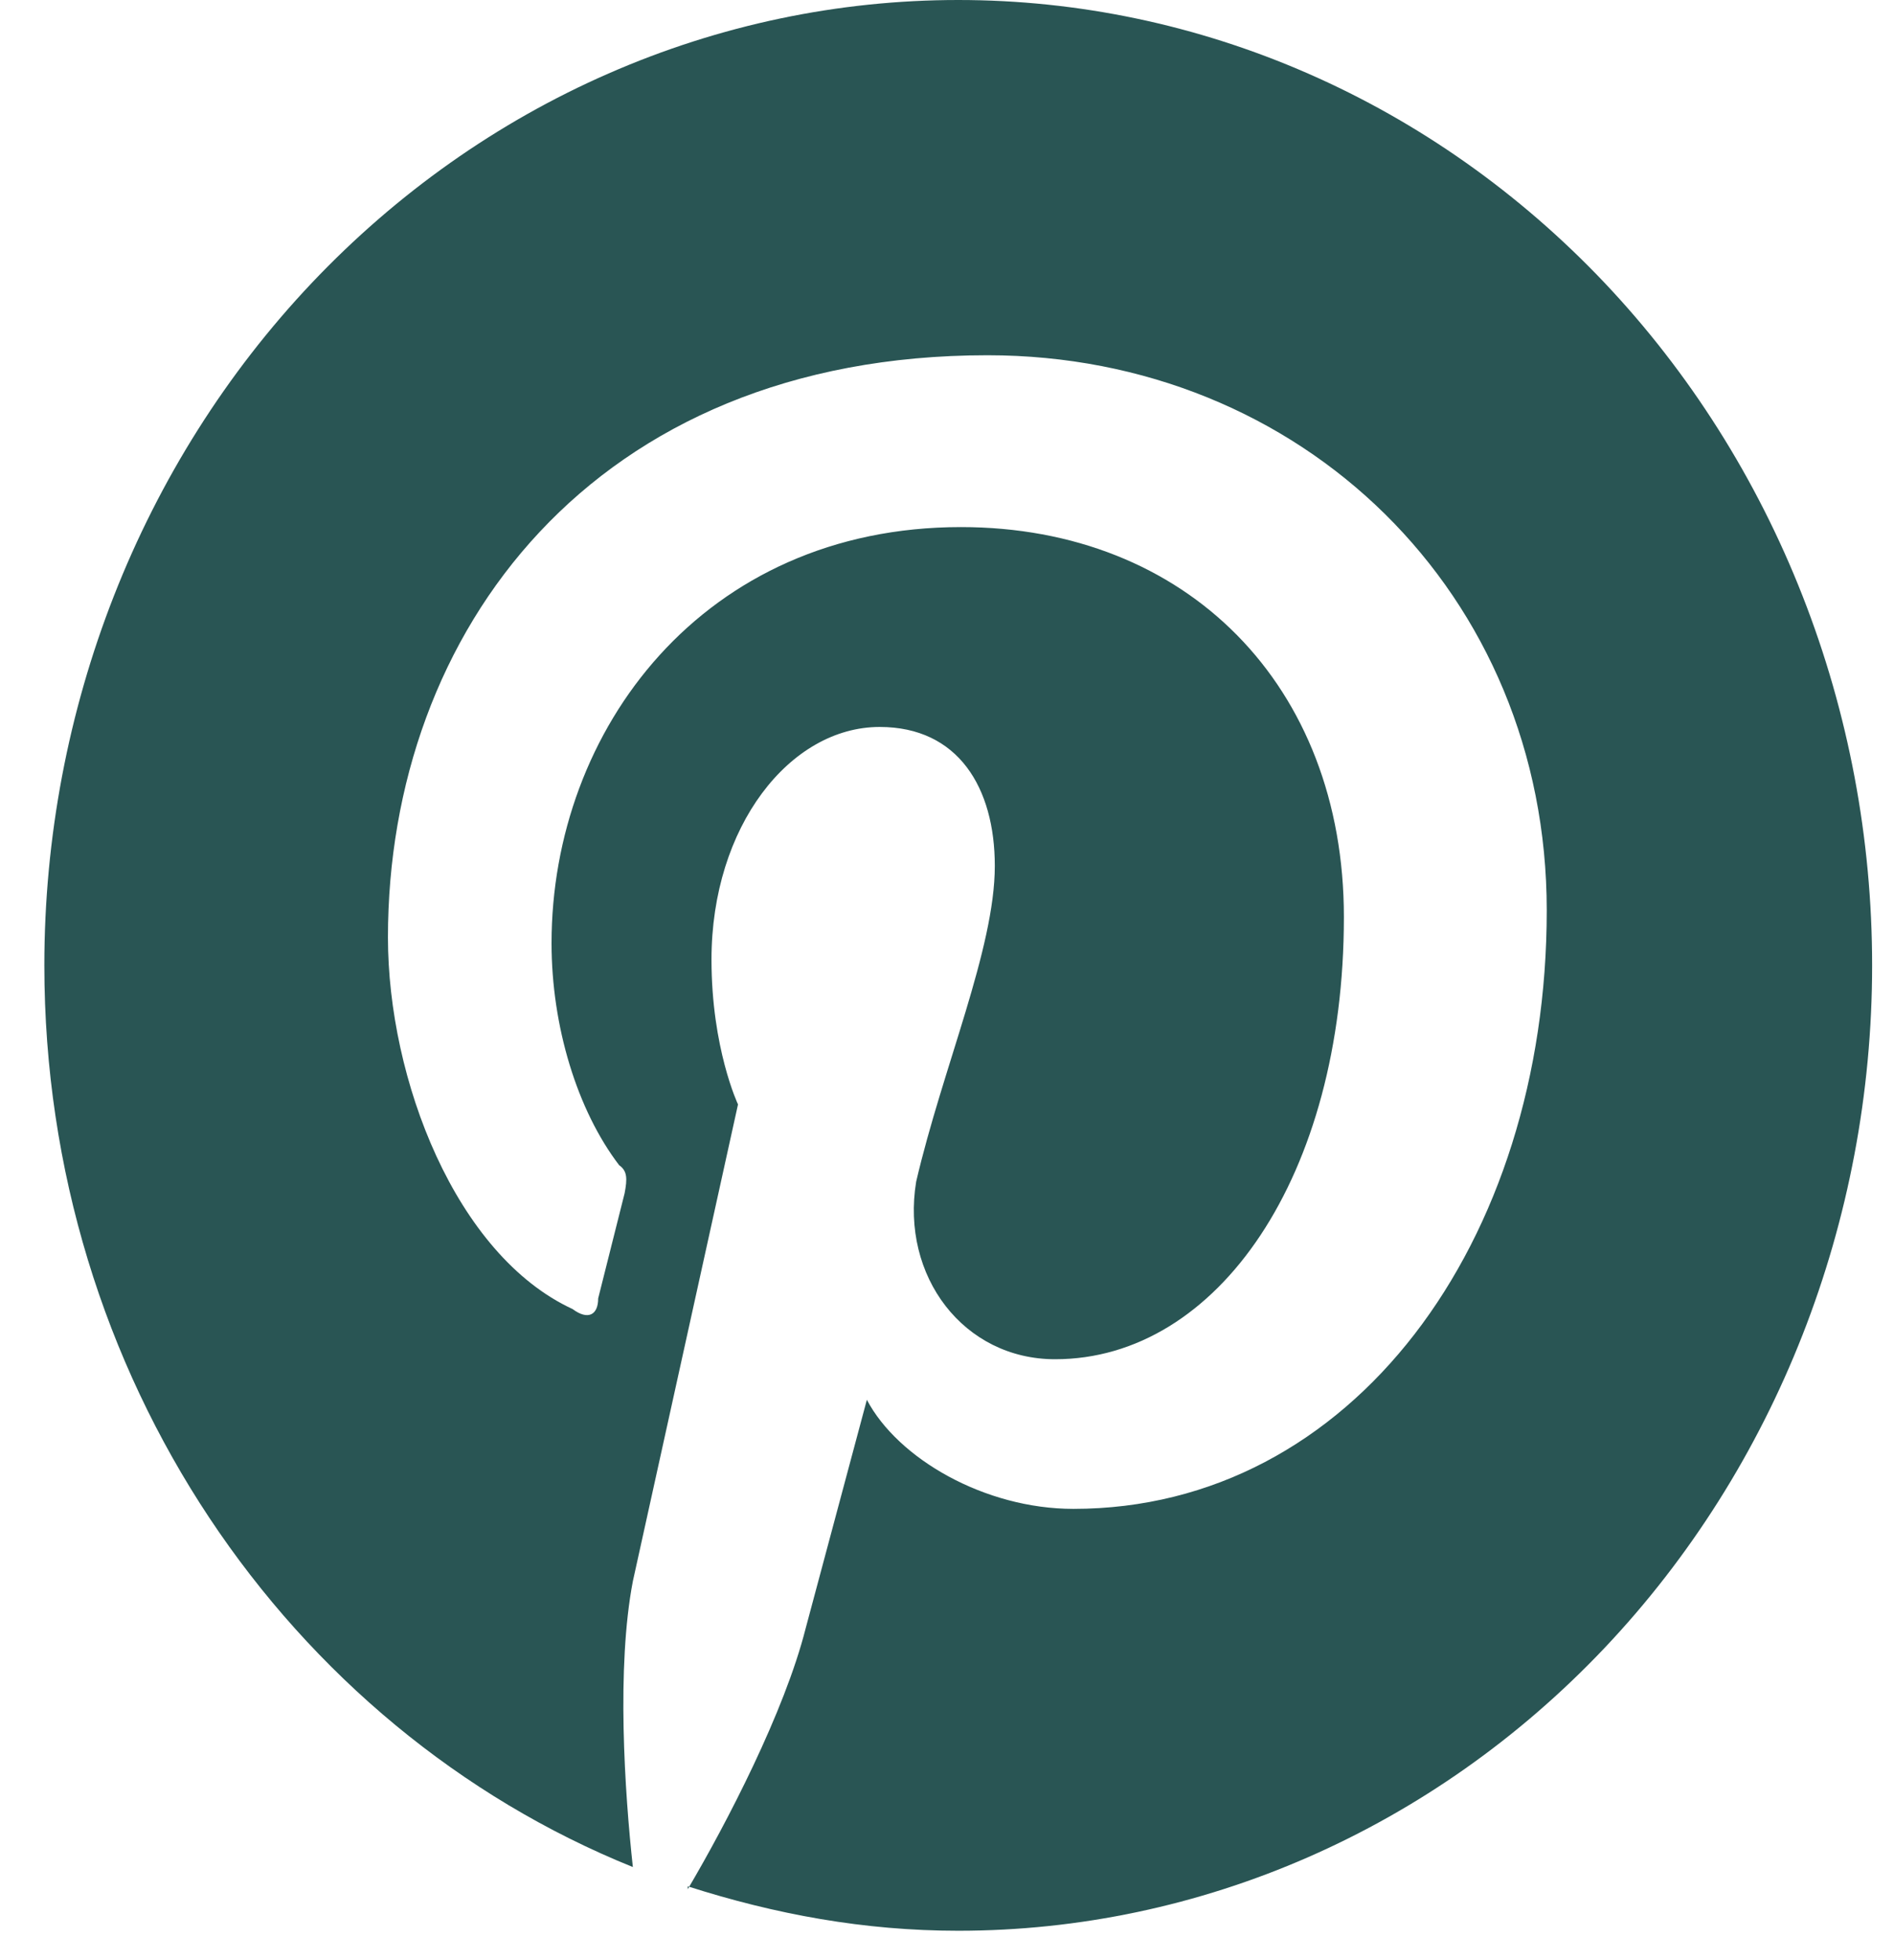 <svg width="29" height="30" viewBox="0 0 29 30" fill="none" xmlns="http://www.w3.org/2000/svg">
<path d="M10.53 28.87C11.873 29.299 13.231 29.55 14.672 29.55C18.383 29.55 21.942 27.993 24.567 25.223C27.191 22.452 28.665 18.694 28.665 14.775C28.665 12.835 28.303 10.913 27.6 9.121C26.897 7.328 25.866 5.699 24.567 4.327C23.267 2.956 21.724 1.867 20.027 1.125C18.329 0.382 16.509 0 14.672 0C12.834 0 11.015 0.382 9.317 1.125C7.619 1.867 6.077 2.956 4.777 4.327C2.153 7.098 0.679 10.856 0.679 14.775C0.679 21.054 4.415 26.447 9.69 28.575C9.564 27.422 9.438 25.516 9.69 24.201L11.3 16.903C11.3 16.903 10.894 16.046 10.894 14.686C10.894 12.647 12.097 11.126 13.469 11.126C14.672 11.126 15.232 12.056 15.232 13.253C15.232 14.524 14.434 16.341 14.028 18.085C13.79 19.533 14.756 20.803 16.155 20.803C18.646 20.803 20.577 17.996 20.577 14.036C20.577 10.49 18.17 8.067 14.714 8.067C10.768 8.067 8.445 11.17 8.445 14.435C8.445 15.706 8.837 16.991 9.48 17.833C9.606 17.922 9.606 18.04 9.564 18.262L9.159 19.872C9.159 20.124 9.005 20.212 8.767 20.035C6.976 19.207 5.94 16.518 5.94 14.347C5.94 9.678 9.075 5.437 15.12 5.437C19.933 5.437 23.683 9.087 23.683 13.933C23.683 19.015 20.703 23.093 16.435 23.093C15.078 23.093 13.748 22.325 13.273 21.424L12.335 24.925C12.013 26.196 11.132 27.895 10.53 28.915V28.87Z" fill="#295554"/>
</svg>
